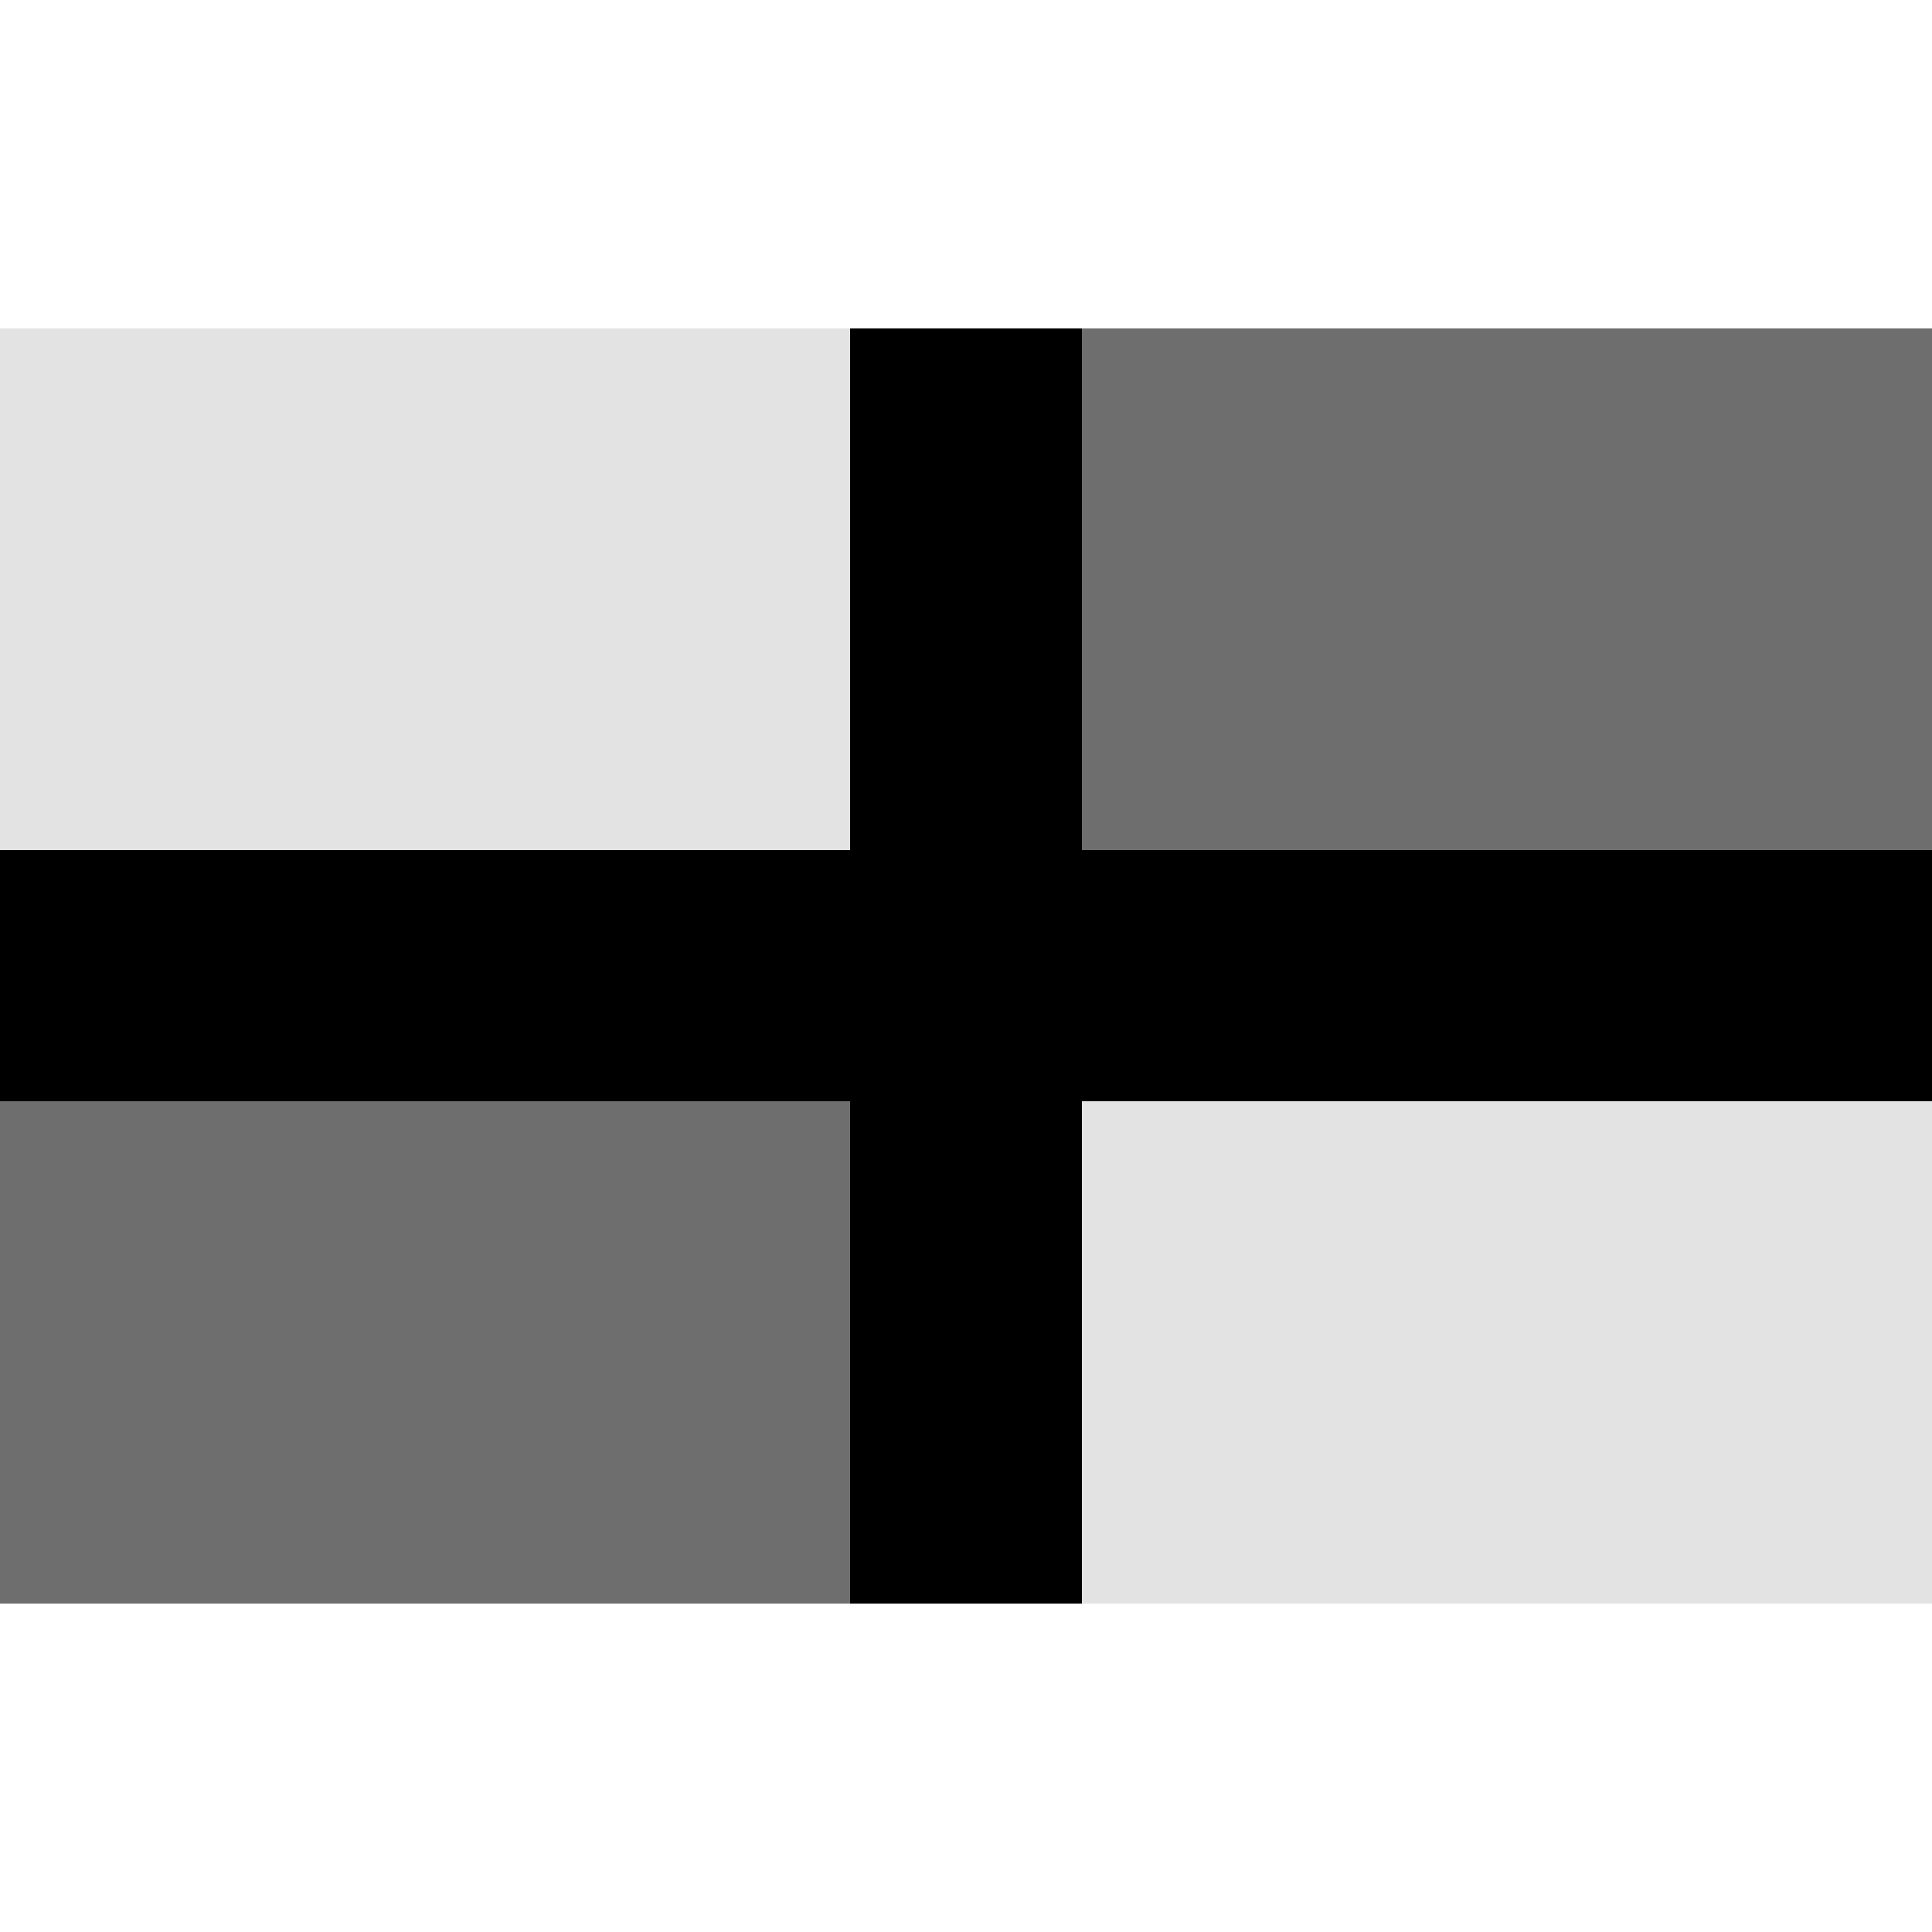 <svg id="Germany" xmlns="http://www.w3.org/2000/svg" width="100" height="100" viewBox="0 0 100 100">
<defs>
    <style>
      .cls-1 {
        fill: #e3e3e3;
      }

      .cls-2 {
        fill: #6e6e6e;
      }

      .cls-2, .cls-3 {
        fill-rule: evenodd;
      }
    </style>
  </defs>
  <g id="country_germany_alt_locked">
    <rect class="cls-1" y="17" width="100" height="66"/>
    <path class="cls-2" d="M0,57H44V83H0V57ZM56,17h44V44H56V17Z"/>
    <path class="cls-3" d="M100,57H56V83H44V57H0V44H44V17H56V44h44V57Z"/>
  </g>
</svg>
